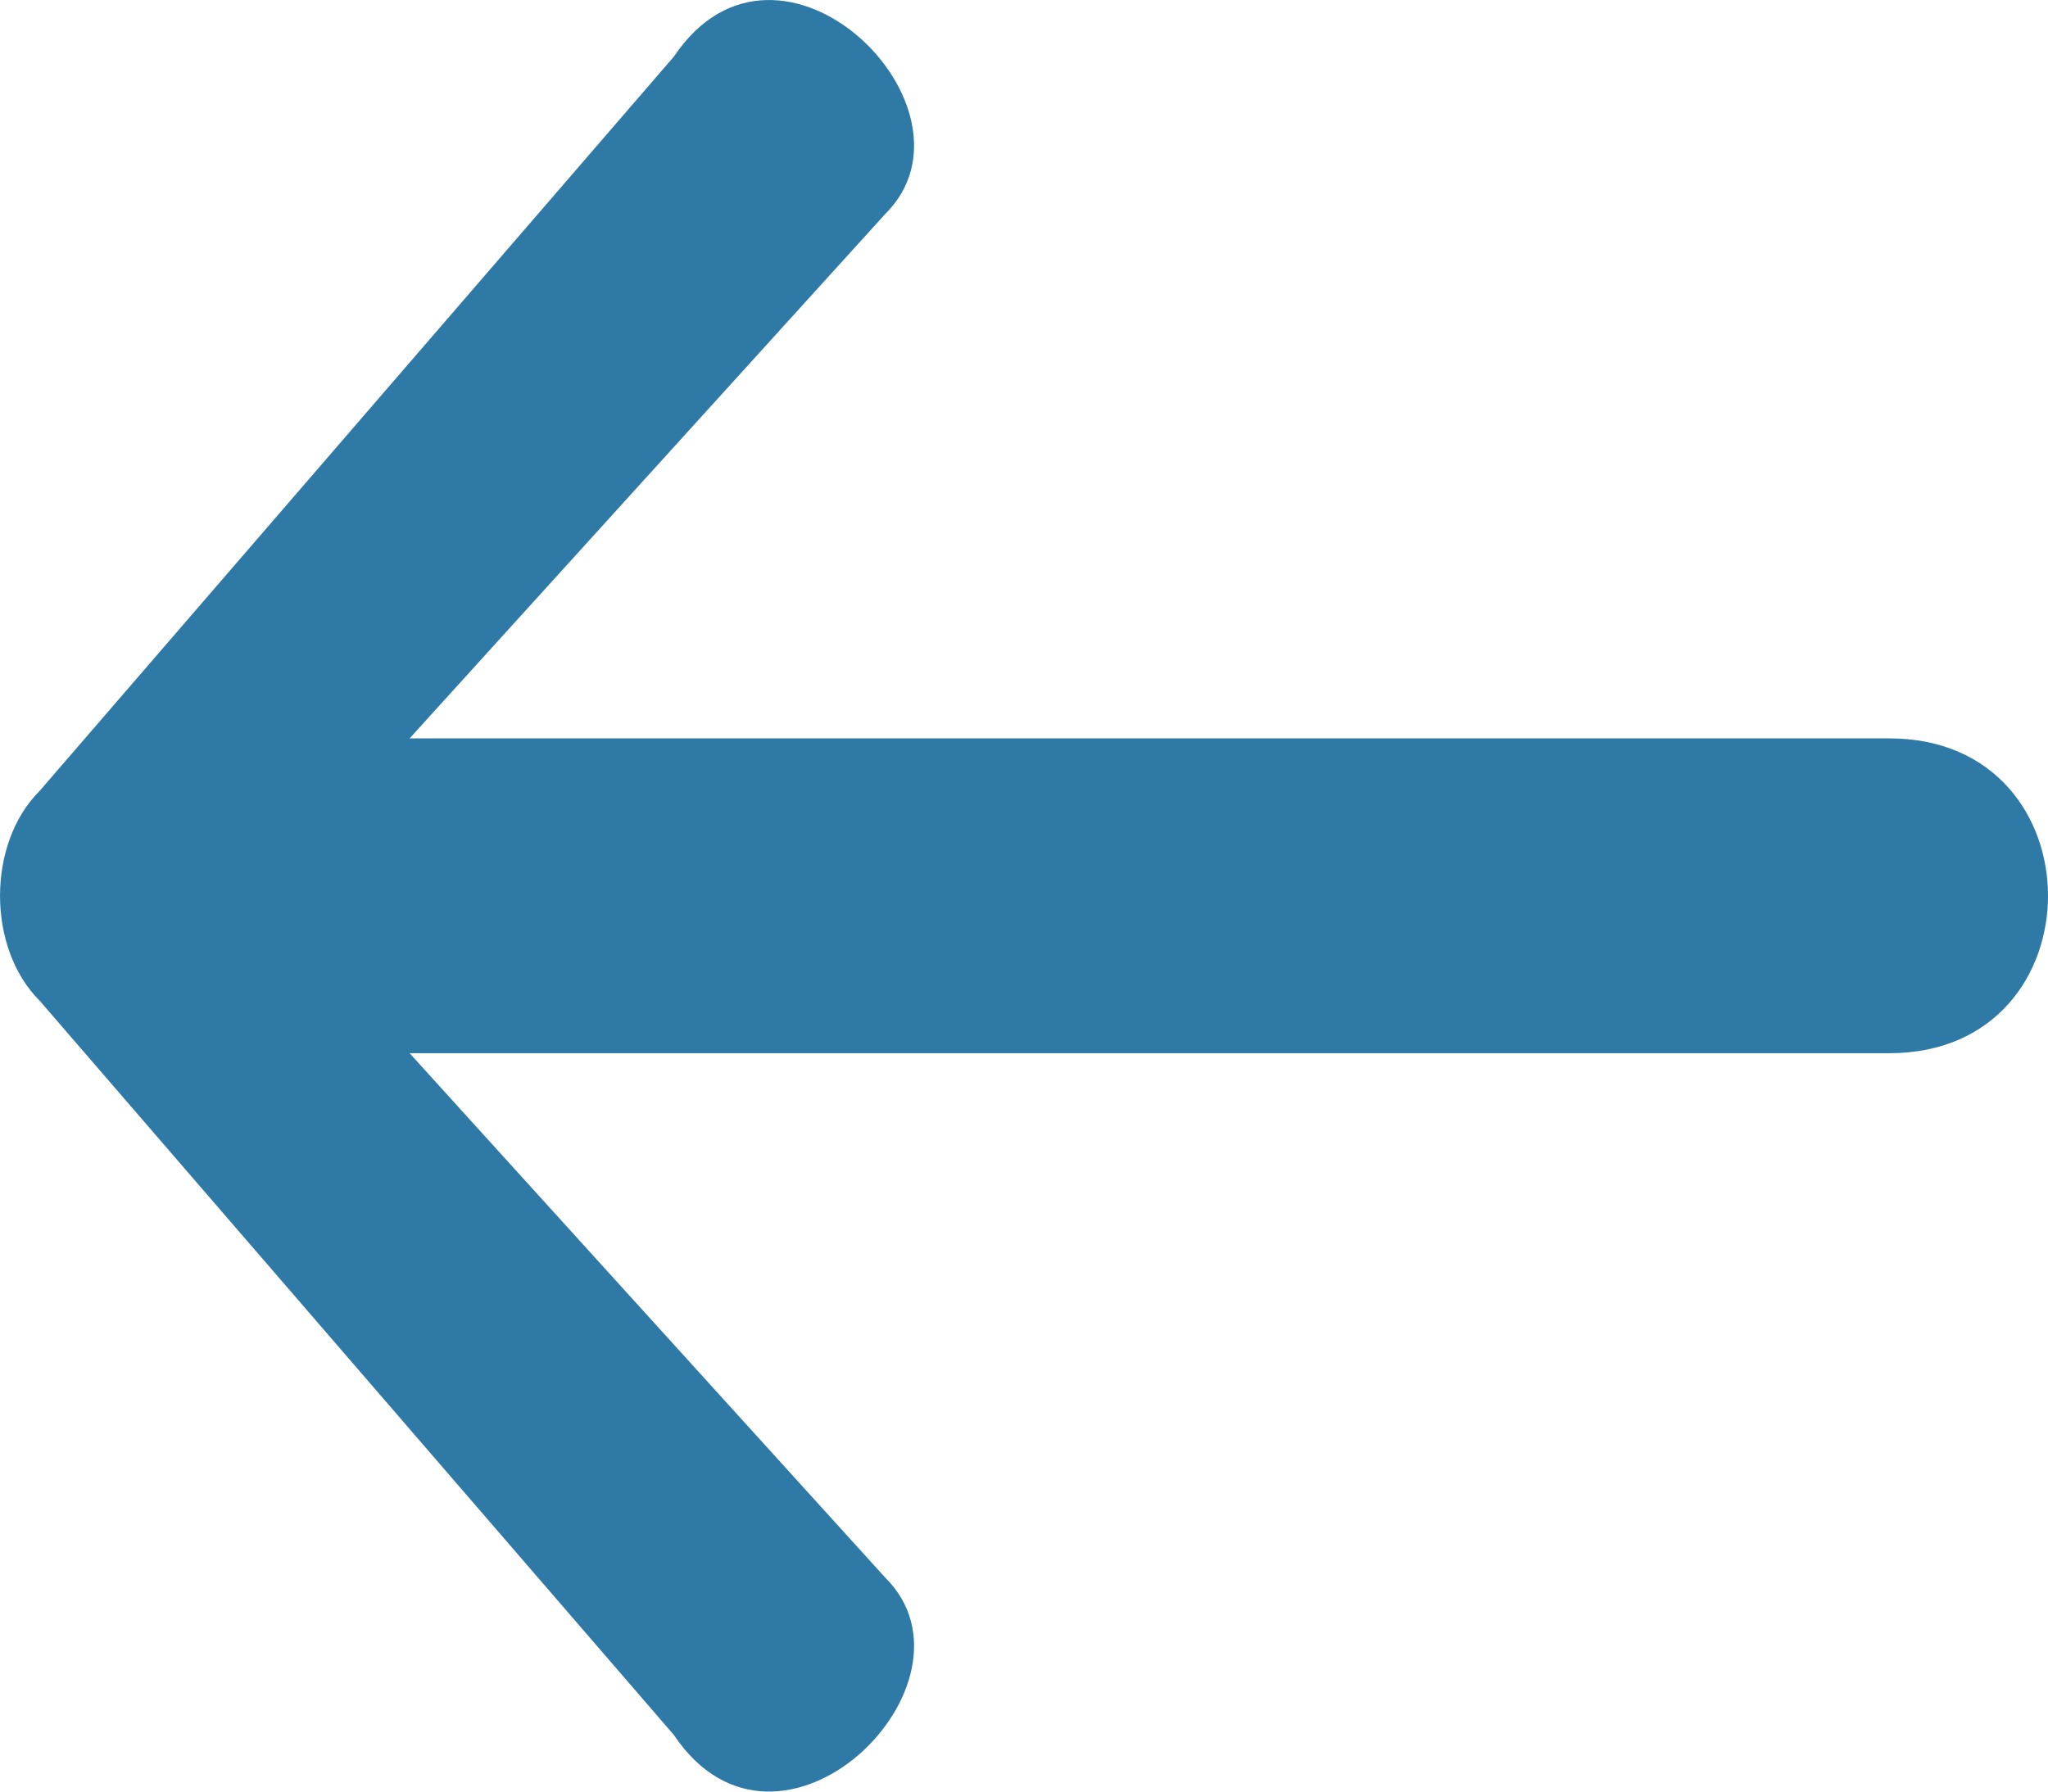 <?xml version="1.0" encoding="UTF-8"?>
<svg width="16px" height="14px" viewBox="0 0 16 14" version="1.1" xmlns="http://www.w3.org/2000/svg" xmlns:xlink="http://www.w3.org/1999/xlink">
    <title>noun_back_2087398</title>
    <g id="full-design" stroke="none" stroke-width="1" fill="none" fill-rule="evenodd">
        <g id="mockup-15" transform="translate(-65, -145)" fill="#2E79A6">
            <g id="noun_back_2087398" transform="translate(65, 145)">
                <path d="M3.2,5.77 L14.761,5.77 C16.413,5.77 16.413,8.23 14.761,8.23 L3.2,8.23 L6.916,12.328 C7.742,13.148 6.09,14.787 5.265,13.558 L0.31,7.82 C-0.103,7.41 -0.103,6.59 0.31,6.18 L5.265,0.442 C6.09,-0.787 7.742,0.852 6.916,1.672 L3.2,5.77 Z" id="Path"></path>
            </g>
        </g>
    </g>
</svg>